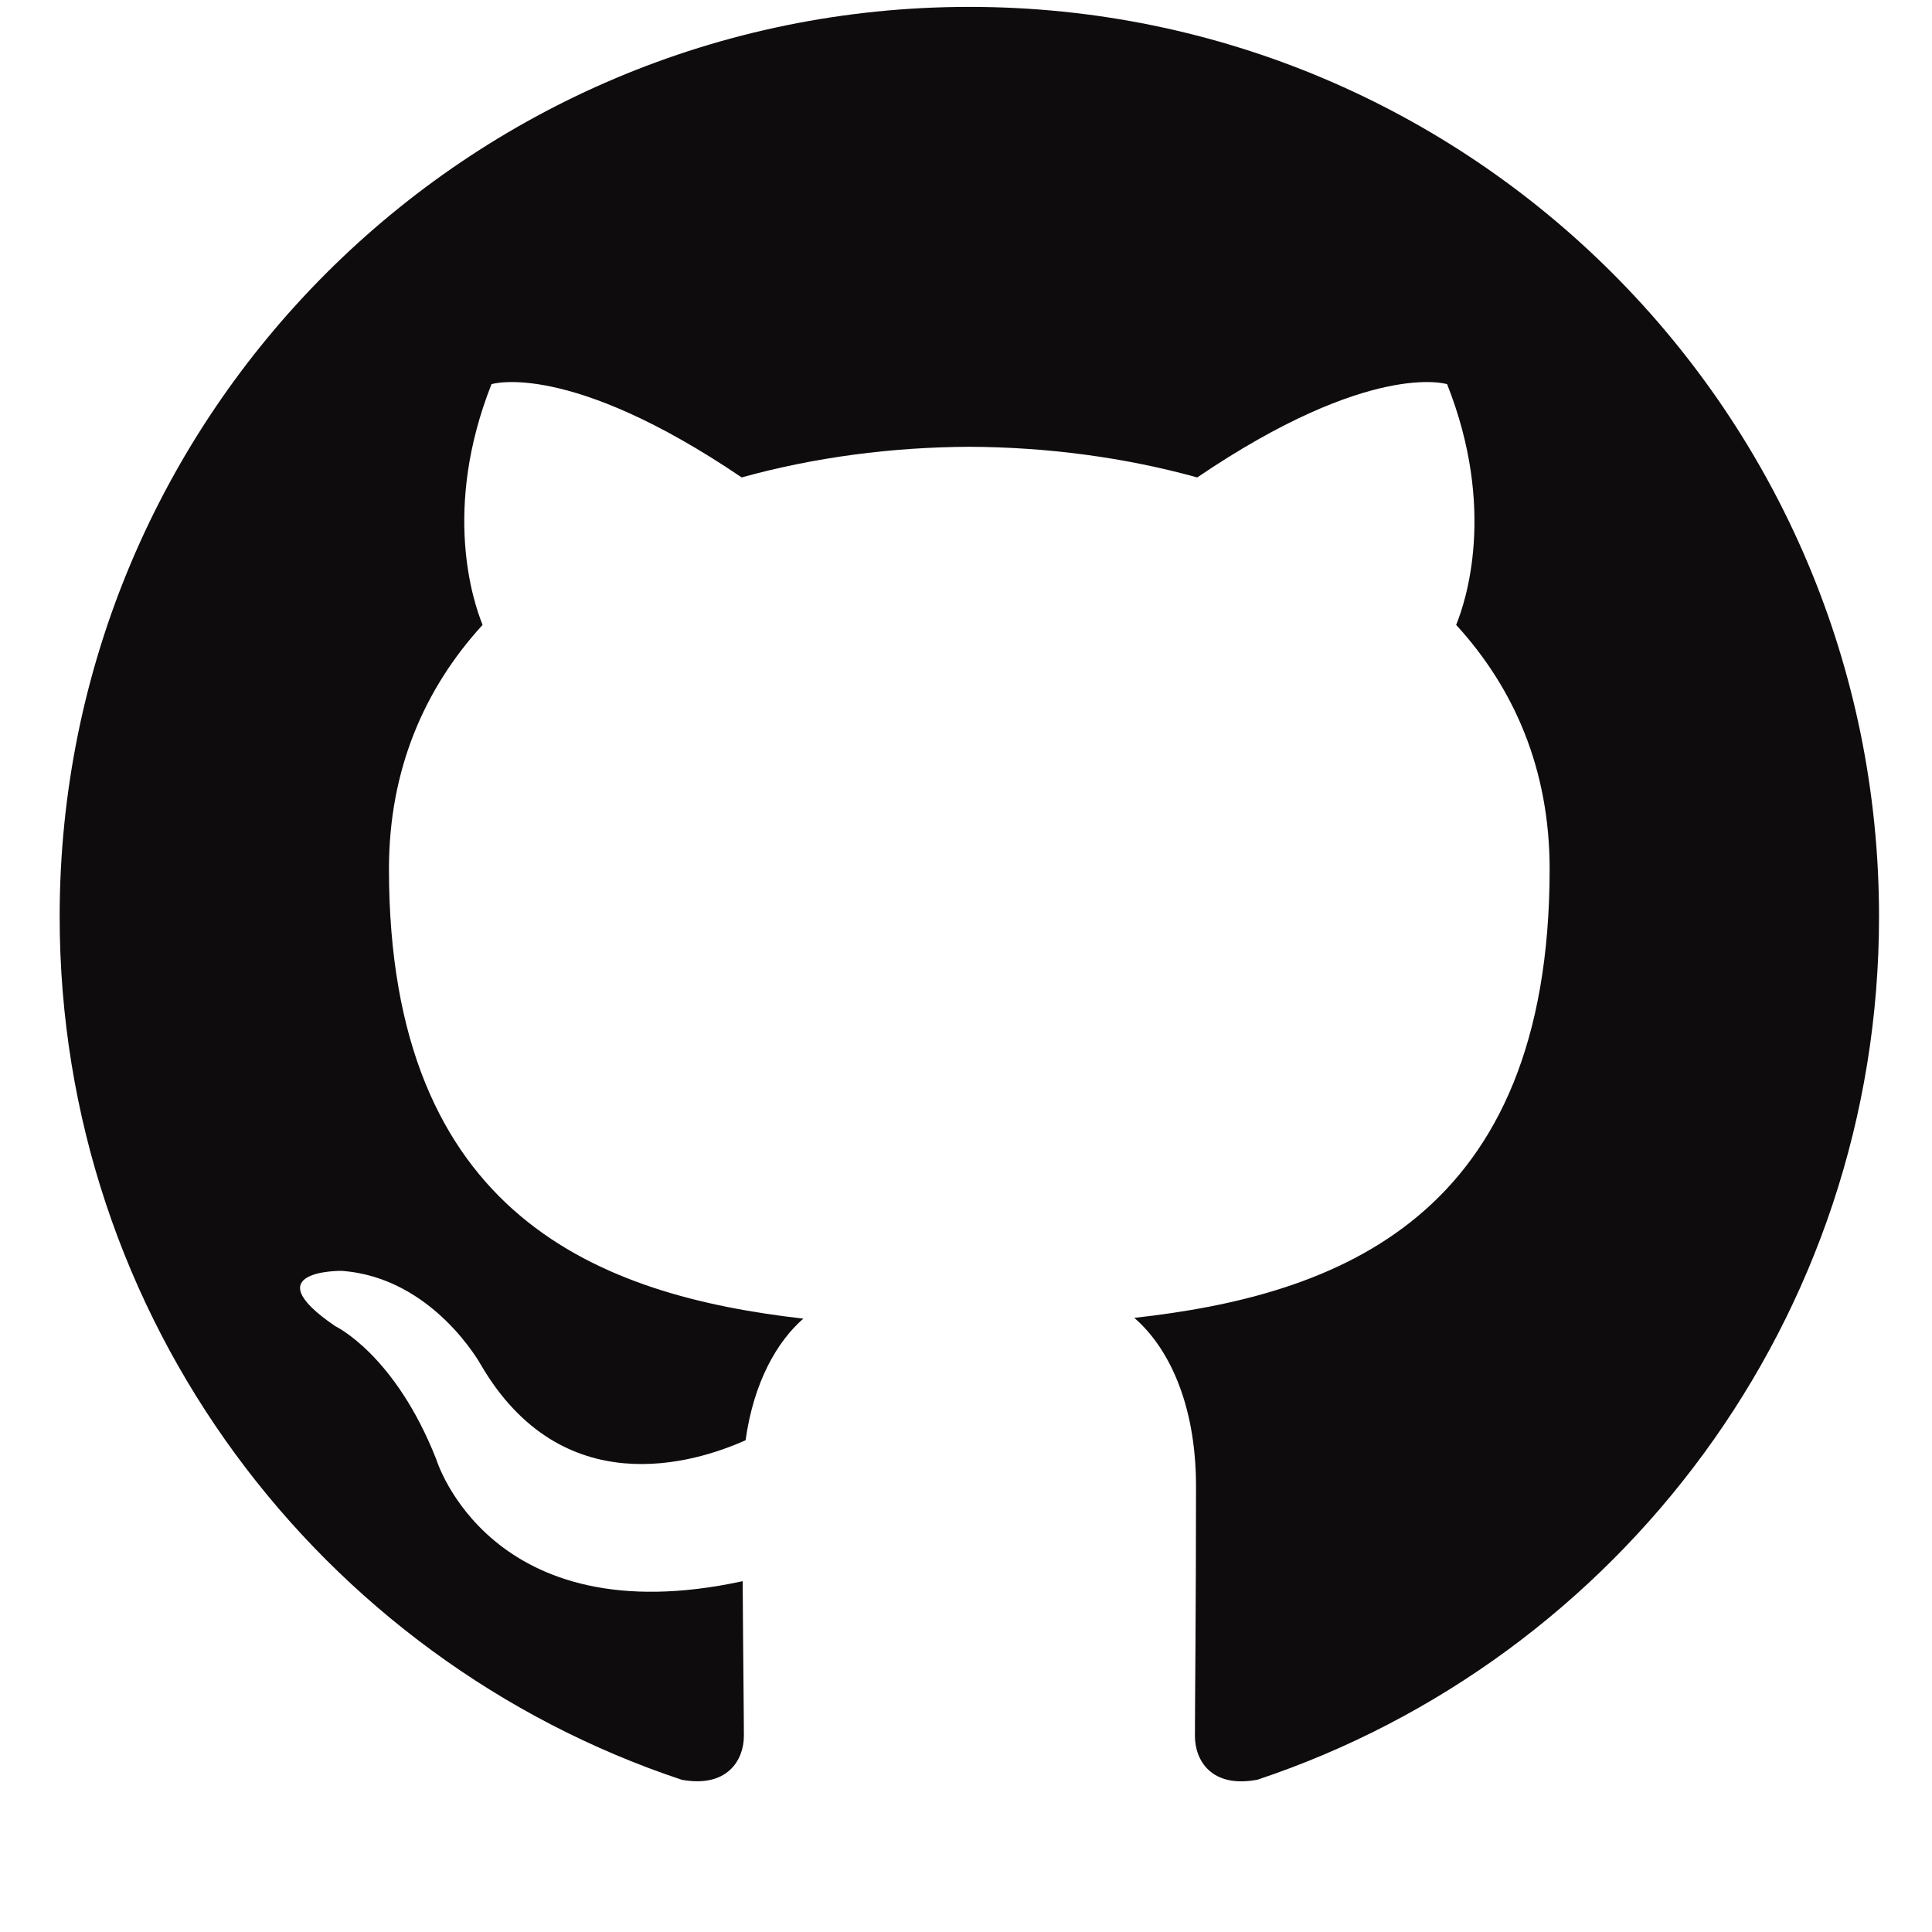<?xml version="1.0" encoding="utf-8"?>
<!-- Generator: Adobe Illustrator 16.0.2, SVG Export Plug-In . SVG Version: 6.00 Build 0)  -->
<!DOCTYPE svg PUBLIC "-//W3C//DTD SVG 1.1//EN" "http://www.w3.org/Graphics/SVG/1.1/DTD/svg11.dtd">
<svg version="1.1" id="Layer_1" xmlns="http://www.w3.org/2000/svg" xmlns:xlink="http://www.w3.org/1999/xlink" x="0px" y="0px"
	 width="841.89px" height="841.89px" viewBox="0 0 841.89 841.89" enable-background="new 0 0 841.89 841.89" xml:space="preserve">
<path fill-rule="evenodd" clip-rule="evenodd" fill="#0F0C0D" d="M422.399,3C203.499,3,25.999,180.477,25.999,399.425
	c0,175.134,113.573,323.713,271.109,376.138c19.823,3.612,27.047-8.602,27.047-19.107c0-9.411-0.334-34.362-0.523-67.445
	c-110.269,23.957-133.536-53.138-133.536-53.138c-18.036-45.771-44.013-57.985-44.013-57.985
	c-36.002-24.572,2.734-24.099,2.734-24.099c39.783,2.804,60.695,40.877,60.695,40.877c35.364,60.551,92.778,43.063,115.38,32.938
	c3.587-25.618,13.853-43.11,25.166-52.997c-88.024-10.028-180.565-44.013-180.565-195.93c0-43.274,15.447-78.661,40.802-106.371
	c-4.061-10.029-17.679-50.335,3.876-104.897c0,0,33.294-10.672,109.032,40.638c31.607-8.793,65.519-13.214,99.242-13.356
	c33.663,0.142,67.552,4.563,99.258,13.356c75.665-51.31,108.888-40.638,108.888-40.638c21.627,54.563,8.033,94.869,3.947,104.897
	c25.38,27.71,40.732,63.097,40.732,106.371c0,152.299-92.684,185.808-180.994,195.598c14.26,12.264,26.902,36.458,26.902,73.434
	c0,52.996-0.477,95.725-0.477,108.748c0,10.601,7.129,22.909,27.284,19.06c157.37-52.52,270.823-201.004,270.823-376.09
	C818.809,180.477,641.333,3,422.399,3"/>
</svg>
